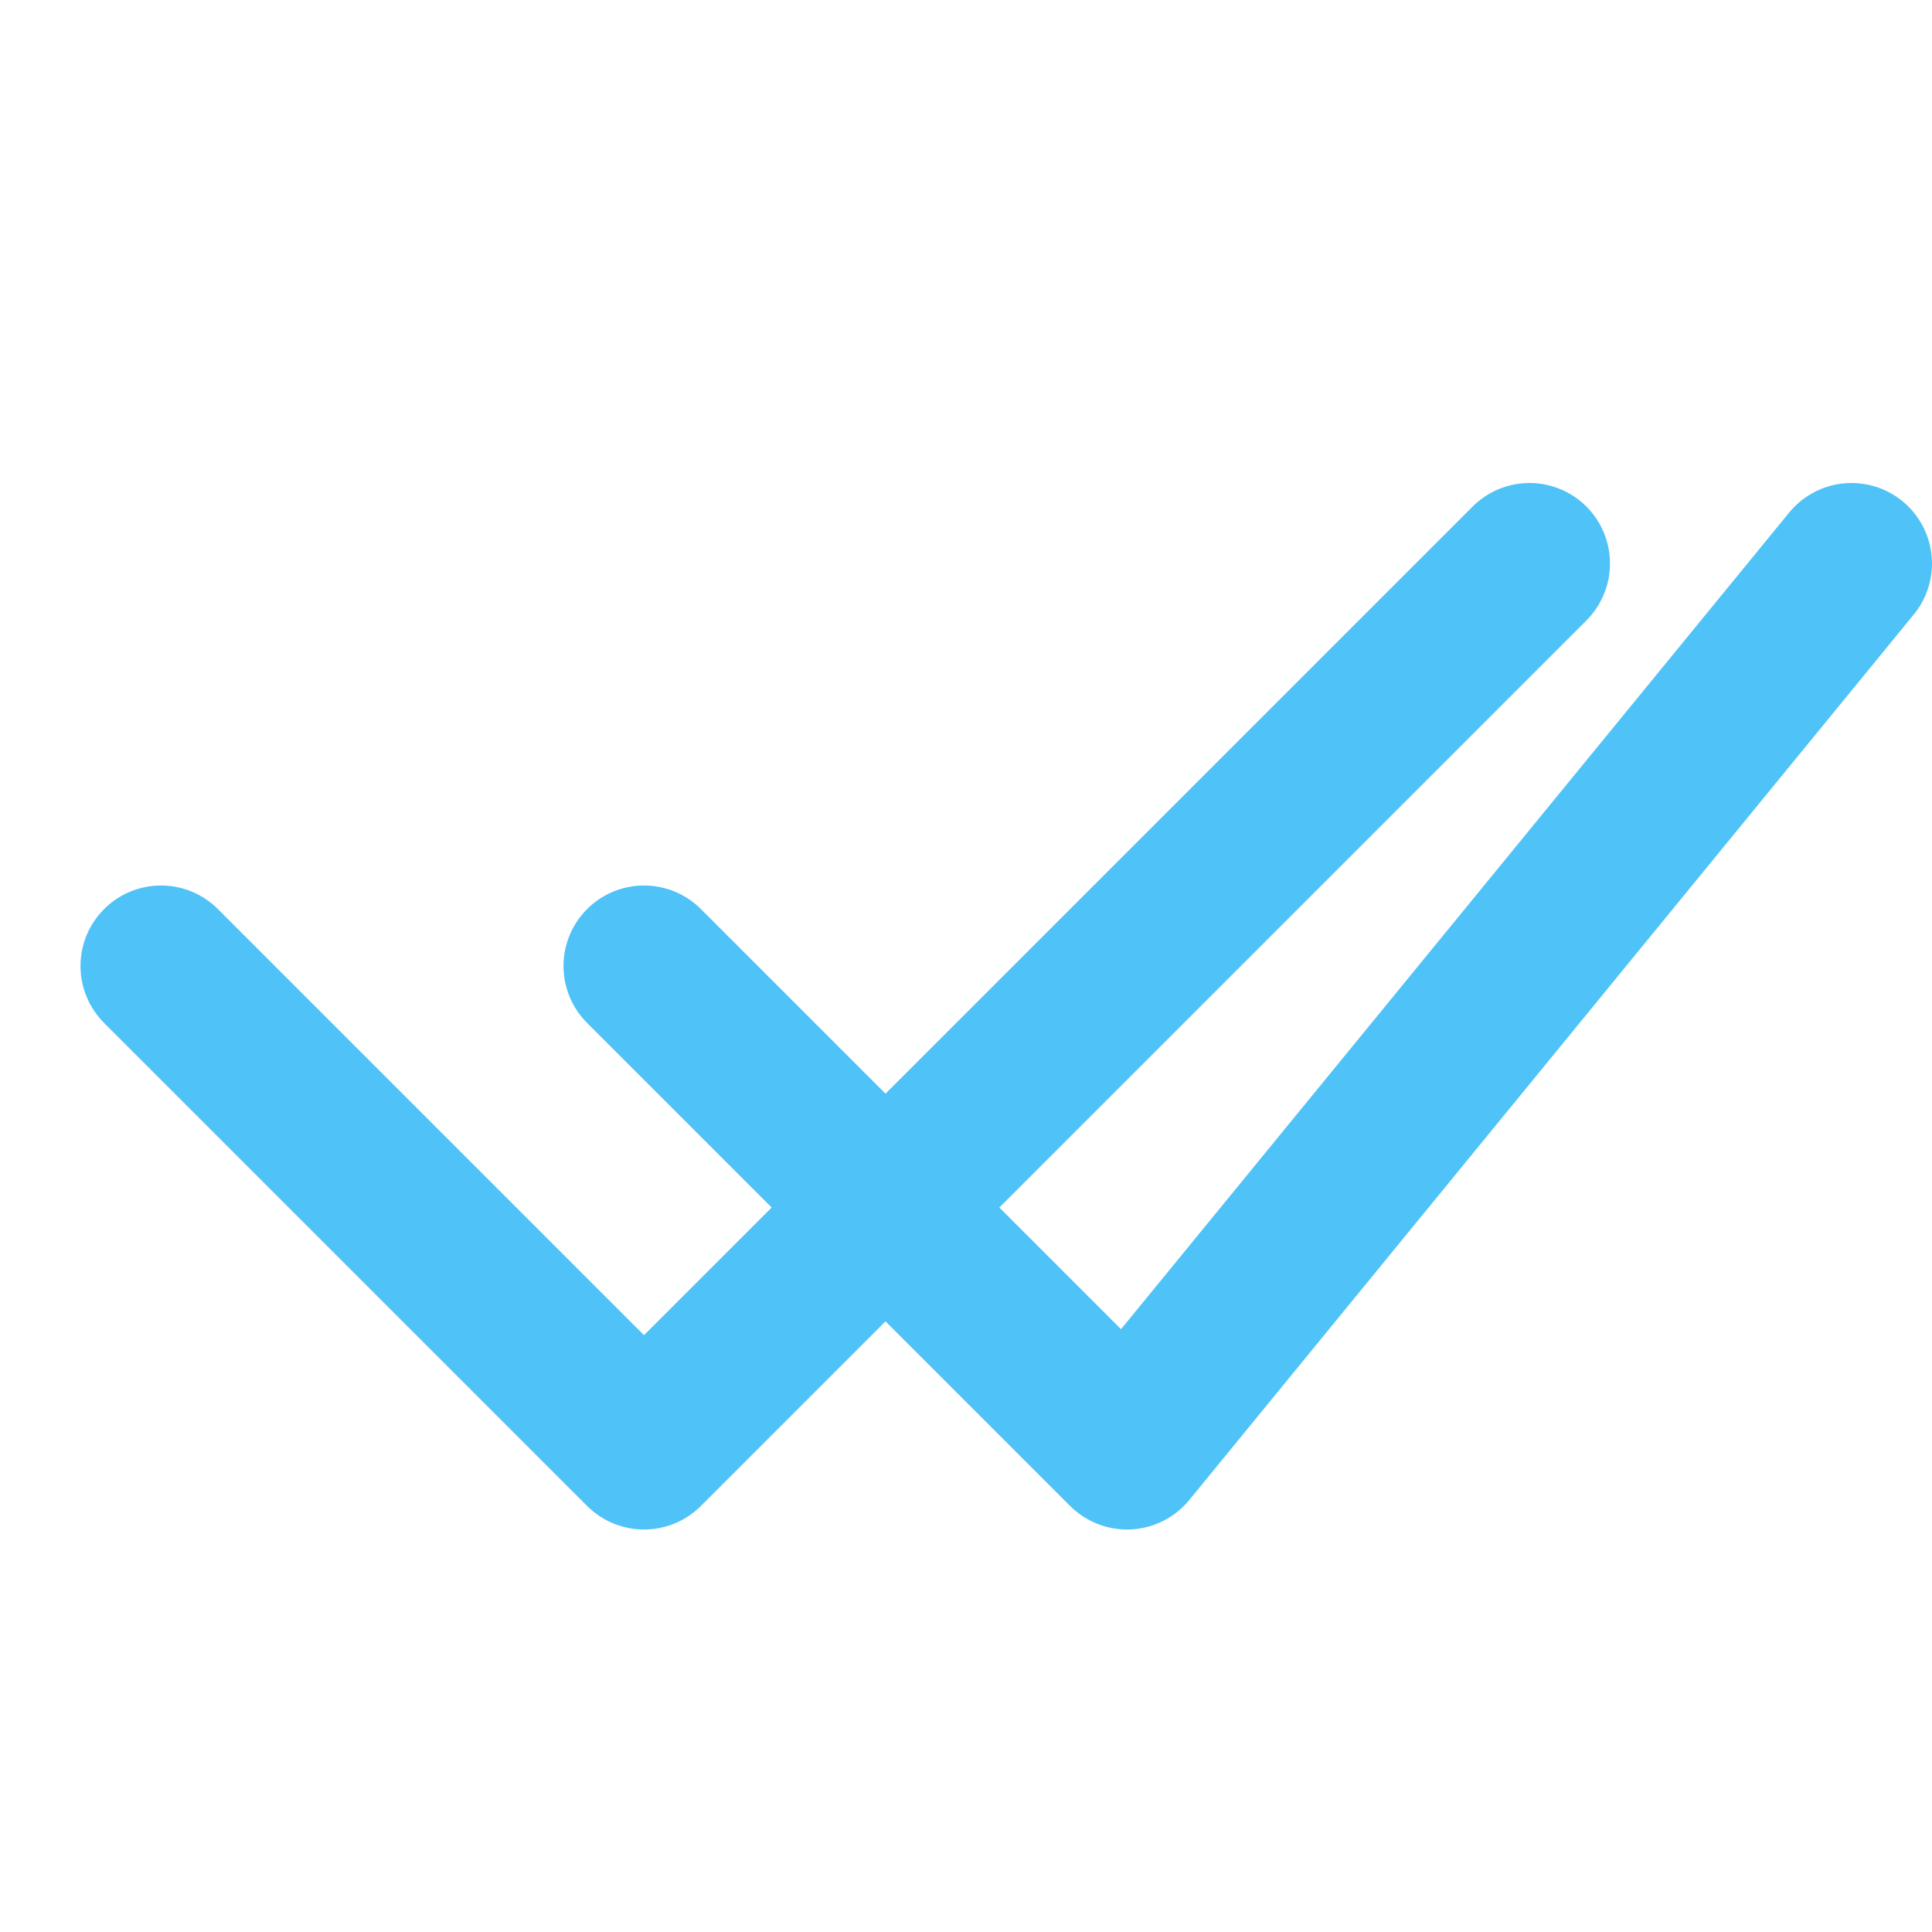 <svg xmlns="http://www.w3.org/2000/svg" width="24" height="24" viewBox="0 0 24 24" fill="none" stroke="#4fc3f7" stroke-width="2" stroke-linecap="round" stroke-linejoin="round">
  <polyline points="2 12 8 18 19 7"></polyline>
  <polyline points="8 12 14 18 23 7"></polyline>
</svg>